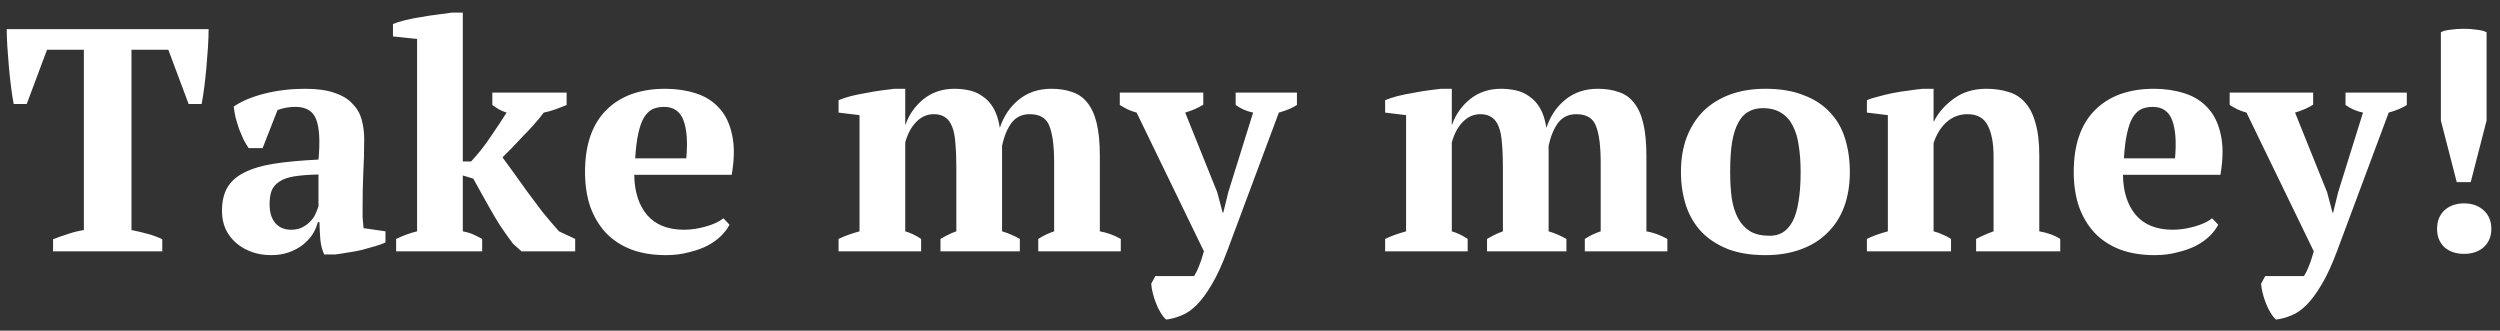 <svg width="189" height="25" viewBox="0 0 189 25" fill="none" xmlns="http://www.w3.org/2000/svg">
<rect x="0" y="0" width="189" height="25" fill="#333333" stroke="none"/>
<path d="M12.268 19L4.012 19L4.012 18.088C4.332 17.96 4.692 17.832 5.092 17.704C5.508 17.56 5.924 17.456 6.34 17.392L6.34 3.76L3.556 3.76L2.02 7.864L1.036 7.864C0.972 7.544 0.908 7.136 0.844 6.64C0.78 6.144 0.724 5.632 0.676 5.104C0.628 4.576 0.588 4.056 0.556 3.544C0.524 3.016 0.508 2.568 0.508 2.2L15.772 2.2C15.772 2.584 15.756 3.032 15.724 3.544C15.692 4.056 15.652 4.576 15.604 5.104C15.556 5.632 15.5 6.144 15.436 6.64C15.372 7.12 15.308 7.528 15.244 7.864L14.26 7.864L12.724 3.76L9.94 3.76L9.94 17.392C10.356 17.472 10.764 17.568 11.164 17.68C11.58 17.792 11.948 17.928 12.268 18.088L12.268 19ZM27.413 15.52C27.413 15.872 27.413 16.176 27.413 16.432C27.429 16.688 27.453 16.96 27.485 17.248L29.141 17.488L29.141 18.328C28.949 18.424 28.685 18.52 28.349 18.616C28.029 18.712 27.685 18.808 27.317 18.904C26.965 18.984 26.613 19.048 26.261 19.096C25.909 19.16 25.597 19.208 25.325 19.24L24.509 19.24C24.349 18.872 24.253 18.504 24.221 18.136C24.189 17.768 24.165 17.32 24.149 16.792L24.029 16.792C23.949 17.112 23.813 17.424 23.621 17.728C23.429 18.016 23.181 18.28 22.877 18.52C22.589 18.744 22.245 18.928 21.845 19.072C21.445 19.216 20.997 19.288 20.501 19.288C19.973 19.288 19.485 19.208 19.037 19.048C18.589 18.888 18.197 18.664 17.861 18.376C17.525 18.088 17.261 17.744 17.069 17.344C16.877 16.928 16.781 16.464 16.781 15.952C16.781 15.232 16.917 14.64 17.189 14.176C17.461 13.712 17.885 13.336 18.461 13.048C19.053 12.744 19.805 12.52 20.717 12.376C21.645 12.232 22.765 12.128 24.077 12.064C24.205 10.688 24.149 9.68 23.909 9.04C23.669 8.4 23.149 8.08 22.349 8.08C21.853 8.08 21.397 8.16 20.981 8.32L19.853 11.2L18.797 11.2C18.669 11.008 18.541 10.792 18.413 10.552C18.301 10.296 18.189 10.032 18.077 9.76C17.981 9.472 17.893 9.184 17.813 8.896C17.749 8.608 17.701 8.328 17.669 8.056C18.277 7.64 19.061 7.312 20.021 7.072C20.981 6.832 21.997 6.712 23.069 6.712C23.981 6.712 24.725 6.816 25.301 7.024C25.877 7.216 26.325 7.488 26.645 7.84C26.981 8.176 27.213 8.576 27.341 9.04C27.469 9.504 27.533 10 27.533 10.528C27.533 11.488 27.509 12.36 27.461 13.144C27.429 13.912 27.413 14.704 27.413 15.52ZM22.013 17.368C22.349 17.368 22.637 17.304 22.877 17.176C23.117 17.048 23.317 16.896 23.477 16.72C23.653 16.544 23.781 16.352 23.861 16.144C23.957 15.936 24.029 15.752 24.077 15.592L24.077 13.192C23.325 13.208 22.709 13.256 22.229 13.336C21.749 13.416 21.373 13.552 21.101 13.744C20.829 13.92 20.637 14.152 20.525 14.44C20.429 14.712 20.381 15.048 20.381 15.448C20.381 16.056 20.525 16.528 20.813 16.864C21.101 17.2 21.501 17.368 22.013 17.368ZM37.22 7L42.836 7L42.836 7.936C42.532 8.064 42.244 8.176 41.972 8.272C41.716 8.368 41.428 8.448 41.108 8.512C40.868 8.832 40.604 9.152 40.316 9.472C40.044 9.776 39.764 10.072 39.476 10.36C39.204 10.648 38.94 10.928 38.684 11.2C38.428 11.456 38.196 11.688 37.988 11.896C38.228 12.216 38.508 12.6 38.828 13.048C39.148 13.496 39.492 13.976 39.86 14.488C40.228 14.984 40.612 15.496 41.012 16.024C41.428 16.536 41.844 17.024 42.26 17.488L43.484 18.064L43.484 19L39.428 19L38.78 18.424C38.412 17.928 38.084 17.464 37.796 17.032C37.524 16.6 37.276 16.184 37.052 15.784C36.828 15.384 36.612 15 36.404 14.632C36.196 14.248 35.988 13.872 35.78 13.504L34.988 13.264L34.988 17.488C35.26 17.536 35.508 17.608 35.732 17.704C35.956 17.8 36.196 17.92 36.452 18.064L36.452 19L29.948 19L29.948 18.064C30.476 17.808 31.004 17.616 31.532 17.488L31.532 2.944L29.708 2.752L29.708 1.816C29.932 1.72 30.236 1.624 30.62 1.528C31.004 1.432 31.412 1.352 31.844 1.288C32.276 1.208 32.7 1.144 33.116 1.096C33.532 1.032 33.884 0.984 34.172 0.952L34.988 0.952L34.988 12.208L35.612 12.208C36.14 11.648 36.628 11.032 37.076 10.36C37.54 9.688 37.948 9.072 38.3 8.512C38.092 8.448 37.9 8.368 37.724 8.272C37.564 8.176 37.396 8.064 37.22 7.936L37.22 7ZM55.148 16.984C55.02 17.256 54.812 17.536 54.524 17.824C54.252 18.096 53.908 18.344 53.492 18.568C53.092 18.776 52.62 18.944 52.076 19.072C51.548 19.216 50.972 19.288 50.348 19.288C49.356 19.288 48.476 19.144 47.708 18.856C46.94 18.552 46.3 18.128 45.788 17.584C45.276 17.024 44.884 16.36 44.612 15.592C44.356 14.824 44.228 13.96 44.228 13C44.228 10.952 44.764 9.392 45.836 8.32C46.908 7.248 48.396 6.712 50.3 6.712C51.116 6.712 51.876 6.824 52.58 7.048C53.3 7.272 53.892 7.64 54.356 8.152C54.836 8.664 55.164 9.336 55.34 10.168C55.532 11 55.524 12.016 55.316 13.216L47.948 13.216C47.964 14.48 48.284 15.488 48.908 16.24C49.548 16.992 50.484 17.368 51.716 17.368C52.244 17.368 52.788 17.288 53.348 17.128C53.924 16.968 54.372 16.76 54.692 16.504L55.148 16.984ZM50.204 8.08C49.884 8.08 49.596 8.136 49.34 8.248C49.1 8.36 48.884 8.568 48.692 8.872C48.516 9.16 48.372 9.56 48.26 10.072C48.148 10.568 48.068 11.2 48.02 11.968L51.884 11.968C51.996 10.72 51.924 9.76 51.668 9.088C51.412 8.416 50.924 8.08 50.204 8.08ZM77.1 19L71.1 19L71.1 18.064C71.26 17.968 71.436 17.872 71.628 17.776C71.836 17.664 72.06 17.568 72.3 17.488L72.3 12.712C72.3 11.976 72.276 11.352 72.228 10.84C72.196 10.328 72.116 9.912 71.988 9.592C71.86 9.256 71.684 9.016 71.46 8.872C71.236 8.712 70.948 8.632 70.596 8.632C70.084 8.632 69.636 8.832 69.252 9.232C68.884 9.616 68.612 10.128 68.436 10.768L68.436 17.488C68.868 17.616 69.268 17.808 69.636 18.064L69.636 19L63.396 19L63.396 18.064C63.62 17.952 63.868 17.848 64.14 17.752C64.412 17.656 64.692 17.568 64.98 17.488L64.98 8.704L63.396 8.512L63.396 7.576C63.652 7.464 63.964 7.36 64.332 7.264C64.716 7.168 65.108 7.088 65.508 7.024C65.908 6.944 66.292 6.88 66.66 6.832C67.044 6.784 67.364 6.744 67.62 6.712L68.436 6.712L68.436 9.424L68.46 9.424C68.716 8.672 69.164 8.032 69.804 7.504C70.46 6.976 71.244 6.712 72.156 6.712C72.54 6.712 72.916 6.752 73.284 6.832C73.652 6.912 73.988 7.064 74.292 7.288C74.612 7.496 74.884 7.792 75.108 8.176C75.332 8.56 75.492 9.056 75.588 9.664C75.876 8.784 76.356 8.072 77.028 7.528C77.7 6.984 78.516 6.712 79.476 6.712C80.068 6.712 80.588 6.792 81.036 6.952C81.5 7.096 81.884 7.36 82.188 7.744C82.508 8.128 82.748 8.648 82.908 9.304C83.068 9.96 83.148 10.792 83.148 11.8L83.148 17.488C83.692 17.584 84.22 17.776 84.732 18.064L84.732 19L78.492 19L78.492 18.064C78.86 17.824 79.26 17.632 79.692 17.488L79.692 12.28C79.692 11.032 79.572 10.112 79.332 9.52C79.108 8.928 78.612 8.632 77.844 8.632C77.268 8.632 76.812 8.848 76.476 9.28C76.156 9.712 75.916 10.288 75.756 11.008L75.756 17.488C76.028 17.568 76.268 17.656 76.476 17.752C76.7 17.848 76.908 17.952 77.1 18.064L77.1 19ZM85.928 8.512C85.688 8.448 85.464 8.368 85.256 8.272C85.064 8.176 84.864 8.064 84.656 7.936L84.656 7L90.968 7L90.968 7.912C90.632 8.136 90.176 8.336 89.6 8.512L92.024 14.536L92.432 16.072L92.48 16.072L92.864 14.512L94.736 8.512C94.256 8.416 93.816 8.224 93.416 7.936L93.416 7L98.048 7L98.048 7.936C97.712 8.16 97.256 8.352 96.68 8.512L92.768 19C92.384 20.024 92 20.856 91.616 21.496C91.232 22.152 90.848 22.672 90.464 23.056C90.08 23.44 89.696 23.704 89.312 23.848C88.928 24.008 88.544 24.112 88.16 24.16C88 24.016 87.856 23.832 87.728 23.608C87.6 23.4 87.488 23.168 87.392 22.912C87.296 22.672 87.216 22.424 87.152 22.168C87.088 21.912 87.048 21.672 87.032 21.448L87.344 20.872L90.272 20.872C90.416 20.648 90.536 20.408 90.632 20.152C90.744 19.896 90.872 19.512 91.016 19L85.928 8.512ZM118.42 19L112.42 19L112.42 18.064C112.58 17.968 112.756 17.872 112.948 17.776C113.156 17.664 113.38 17.568 113.62 17.488L113.62 12.712C113.62 11.976 113.596 11.352 113.548 10.84C113.516 10.328 113.436 9.912 113.308 9.592C113.18 9.256 113.004 9.016 112.78 8.872C112.556 8.712 112.268 8.632 111.916 8.632C111.404 8.632 110.956 8.832 110.572 9.232C110.204 9.616 109.932 10.128 109.756 10.768L109.756 17.488C110.188 17.616 110.588 17.808 110.956 18.064L110.956 19L104.716 19L104.716 18.064C104.94 17.952 105.188 17.848 105.46 17.752C105.732 17.656 106.012 17.568 106.3 17.488L106.3 8.704L104.716 8.512L104.716 7.576C104.972 7.464 105.284 7.36 105.652 7.264C106.036 7.168 106.428 7.088 106.828 7.024C107.228 6.944 107.612 6.88 107.98 6.832C108.364 6.784 108.684 6.744 108.94 6.712L109.756 6.712L109.756 9.424L109.78 9.424C110.036 8.672 110.484 8.032 111.124 7.504C111.78 6.976 112.564 6.712 113.476 6.712C113.86 6.712 114.236 6.752 114.604 6.832C114.972 6.912 115.308 7.064 115.612 7.288C115.932 7.496 116.204 7.792 116.428 8.176C116.652 8.56 116.812 9.056 116.908 9.664C117.196 8.784 117.676 8.072 118.348 7.528C119.02 6.984 119.836 6.712 120.796 6.712C121.388 6.712 121.908 6.792 122.356 6.952C122.82 7.096 123.204 7.36 123.508 7.744C123.828 8.128 124.068 8.648 124.228 9.304C124.388 9.96 124.468 10.792 124.468 11.8L124.468 17.488C125.012 17.584 125.54 17.776 126.052 18.064L126.052 19L119.812 19L119.812 18.064C120.18 17.824 120.58 17.632 121.012 17.488L121.012 12.28C121.012 11.032 120.892 10.112 120.652 9.52C120.428 8.928 119.932 8.632 119.164 8.632C118.588 8.632 118.132 8.848 117.796 9.28C117.476 9.712 117.236 10.288 117.076 11.008L117.076 17.488C117.348 17.568 117.588 17.656 117.796 17.752C118.02 17.848 118.228 17.952 118.42 18.064L118.42 19ZM127.08 13C127.08 12.024 127.224 11.152 127.512 10.384C127.816 9.6 128.24 8.936 128.784 8.392C129.344 7.848 130.016 7.432 130.8 7.144C131.584 6.856 132.472 6.712 133.464 6.712C134.584 6.712 135.544 6.872 136.344 7.192C137.16 7.496 137.824 7.928 138.336 8.488C138.864 9.032 139.248 9.696 139.488 10.48C139.728 11.248 139.848 12.088 139.848 13C139.848 13.976 139.704 14.856 139.416 15.64C139.128 16.408 138.704 17.064 138.144 17.608C137.6 18.152 136.928 18.568 136.128 18.856C135.344 19.144 134.456 19.288 133.464 19.288C132.376 19.288 131.432 19.136 130.632 18.832C129.832 18.512 129.168 18.08 128.64 17.536C128.112 16.976 127.72 16.312 127.464 15.544C127.208 14.76 127.08 13.912 127.08 13ZM130.8 13C130.8 13.72 130.84 14.384 130.92 14.992C131.016 15.584 131.176 16.088 131.4 16.504C131.624 16.92 131.928 17.248 132.312 17.488C132.696 17.712 133.192 17.824 133.8 17.824C134.152 17.824 134.472 17.744 134.76 17.584C135.048 17.408 135.296 17.136 135.504 16.768C135.712 16.384 135.864 15.888 135.96 15.28C136.072 14.656 136.128 13.896 136.128 13C136.128 12.264 136.08 11.6 135.984 11.008C135.904 10.416 135.752 9.912 135.528 9.496C135.32 9.08 135.032 8.76 134.664 8.536C134.296 8.296 133.832 8.176 133.272 8.176C132.856 8.176 132.496 8.264 132.192 8.44C131.888 8.6 131.632 8.872 131.424 9.256C131.216 9.624 131.056 10.12 130.944 10.744C130.848 11.352 130.8 12.104 130.8 13ZM155.754 19L149.394 19L149.394 18.064C149.602 17.952 149.802 17.856 149.994 17.776C150.202 17.68 150.442 17.584 150.714 17.488L150.714 11.848C150.714 10.84 150.57 10.056 150.282 9.496C149.994 8.92 149.482 8.632 148.746 8.632C148.138 8.632 147.61 8.832 147.162 9.232C146.73 9.616 146.402 10.144 146.178 10.816L146.178 17.488C146.434 17.552 146.658 17.632 146.85 17.728C147.058 17.808 147.274 17.92 147.498 18.064L147.498 19L141.138 19L141.138 18.064C141.538 17.856 142.066 17.664 142.722 17.488L142.722 8.704L141.138 8.512L141.138 7.576C141.346 7.48 141.618 7.392 141.954 7.312C142.29 7.216 142.65 7.128 143.034 7.048C143.434 6.968 143.834 6.904 144.234 6.856C144.65 6.792 145.026 6.744 145.362 6.712L146.178 6.712L146.178 9.184L146.202 9.184C146.538 8.512 147.042 7.936 147.714 7.456C148.386 6.96 149.202 6.712 150.162 6.712C150.786 6.712 151.346 6.792 151.842 6.952C152.338 7.096 152.754 7.36 153.09 7.744C153.442 8.128 153.706 8.648 153.882 9.304C154.074 9.944 154.17 10.76 154.17 11.752L154.17 17.488C154.81 17.6 155.338 17.792 155.754 18.064L155.754 19ZM167.695 16.984C167.567 17.256 167.359 17.536 167.071 17.824C166.799 18.096 166.455 18.344 166.039 18.568C165.639 18.776 165.167 18.944 164.623 19.072C164.095 19.216 163.519 19.288 162.895 19.288C161.903 19.288 161.023 19.144 160.255 18.856C159.487 18.552 158.847 18.128 158.335 17.584C157.823 17.024 157.431 16.36 157.159 15.592C156.903 14.824 156.775 13.96 156.775 13C156.775 10.952 157.311 9.392 158.383 8.32C159.455 7.248 160.943 6.712 162.847 6.712C163.663 6.712 164.423 6.824 165.127 7.048C165.847 7.272 166.439 7.64 166.903 8.152C167.383 8.664 167.711 9.336 167.887 10.168C168.079 11 168.071 12.016 167.863 13.216L160.495 13.216C160.511 14.48 160.831 15.488 161.455 16.24C162.095 16.992 163.031 17.368 164.263 17.368C164.791 17.368 165.335 17.288 165.895 17.128C166.471 16.968 166.919 16.76 167.239 16.504L167.695 16.984ZM162.751 8.08C162.431 8.08 162.143 8.136 161.887 8.248C161.647 8.36 161.431 8.568 161.239 8.872C161.063 9.16 160.919 9.56 160.807 10.072C160.695 10.568 160.615 11.2 160.567 11.968L164.431 11.968C164.543 10.72 164.471 9.76 164.215 9.088C163.959 8.416 163.471 8.08 162.751 8.08ZM169.834 8.512C169.594 8.448 169.37 8.368 169.162 8.272C168.97 8.176 168.77 8.064 168.562 7.936L168.562 7L174.874 7L174.874 7.912C174.538 8.136 174.082 8.336 173.506 8.512L175.93 14.536L176.338 16.072L176.386 16.072L176.77 14.512L178.642 8.512C178.162 8.416 177.722 8.224 177.322 7.936L177.322 7L181.954 7L181.954 7.936C181.618 8.16 181.162 8.352 180.586 8.512L176.674 19C176.29 20.024 175.906 20.856 175.522 21.496C175.138 22.152 174.754 22.672 174.37 23.056C173.986 23.44 173.602 23.704 173.218 23.848C172.834 24.008 172.45 24.112 172.066 24.16C171.906 24.016 171.762 23.832 171.634 23.608C171.506 23.4 171.394 23.168 171.298 22.912C171.202 22.672 171.122 22.424 171.058 22.168C170.994 21.912 170.954 21.672 170.938 21.448L171.25 20.872L174.178 20.872C174.322 20.648 174.442 20.408 174.538 20.152C174.65 19.896 174.778 19.512 174.922 19L169.834 8.512ZM185.73 13.768L184.53 9.112L184.53 2.44C184.69 2.344 184.93 2.28 185.25 2.248C185.57 2.2 185.906 2.176 186.258 2.176C186.61 2.176 186.938 2.2 187.242 2.248C187.562 2.28 187.81 2.344 187.986 2.44L187.986 9.112L186.786 13.768L185.73 13.768ZM184.242 17.296C184.242 16.72 184.426 16.256 184.794 15.904C185.178 15.552 185.674 15.376 186.282 15.376C186.89 15.376 187.386 15.552 187.77 15.904C188.154 16.256 188.346 16.72 188.346 17.296C188.346 17.872 188.154 18.336 187.77 18.688C187.386 19.024 186.89 19.192 186.282 19.192C185.674 19.192 185.178 19.024 184.794 18.688C184.426 18.336 184.242 17.872 184.242 17.296Z" fill="white"/>
</svg>
